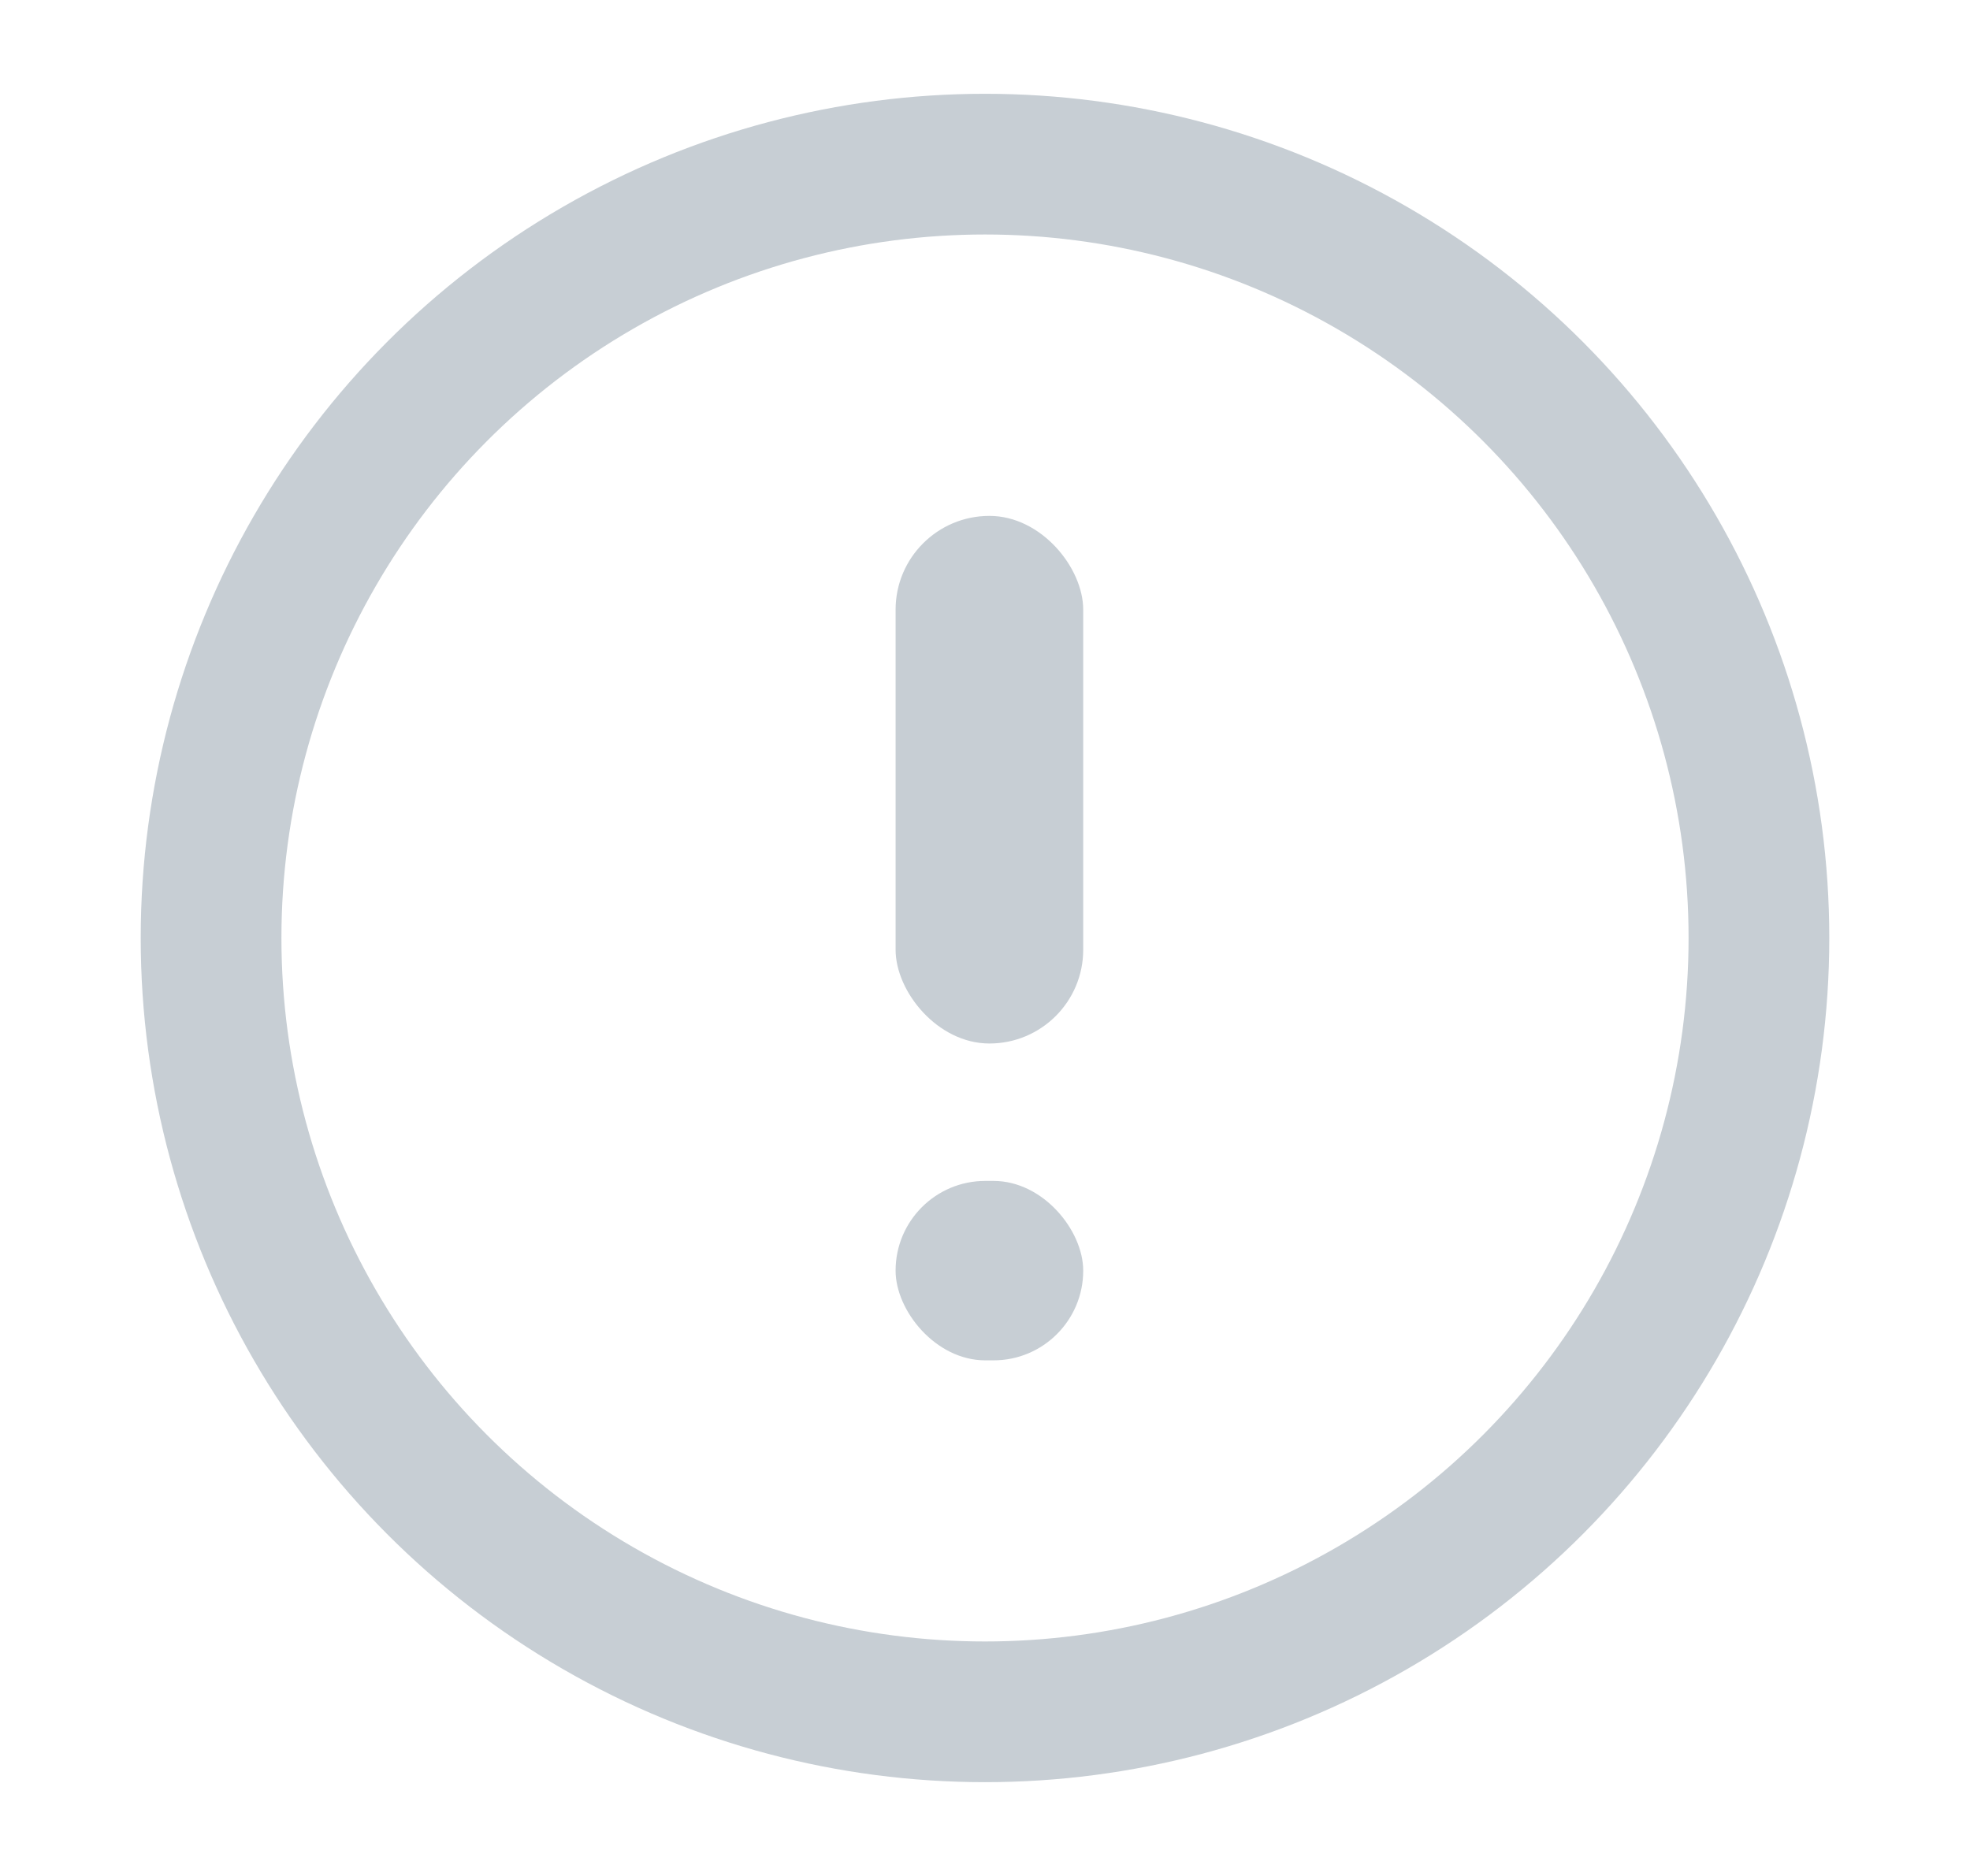 <svg width="21" height="20" viewBox="0 0 21 20" fill="none" xmlns="http://www.w3.org/2000/svg">
<circle cx="10.5" cy="10" r="8.25" stroke="#C7CED4" stroke-width="1.5"/>
<rect x="9.547" y="5.5" width="2" height="5.625" rx="1" fill="#C7CED4"/>
<rect x="9.547" y="12.59" width="2" height="1.913" rx="0.956" fill="#C7CED4"/>
</svg>
